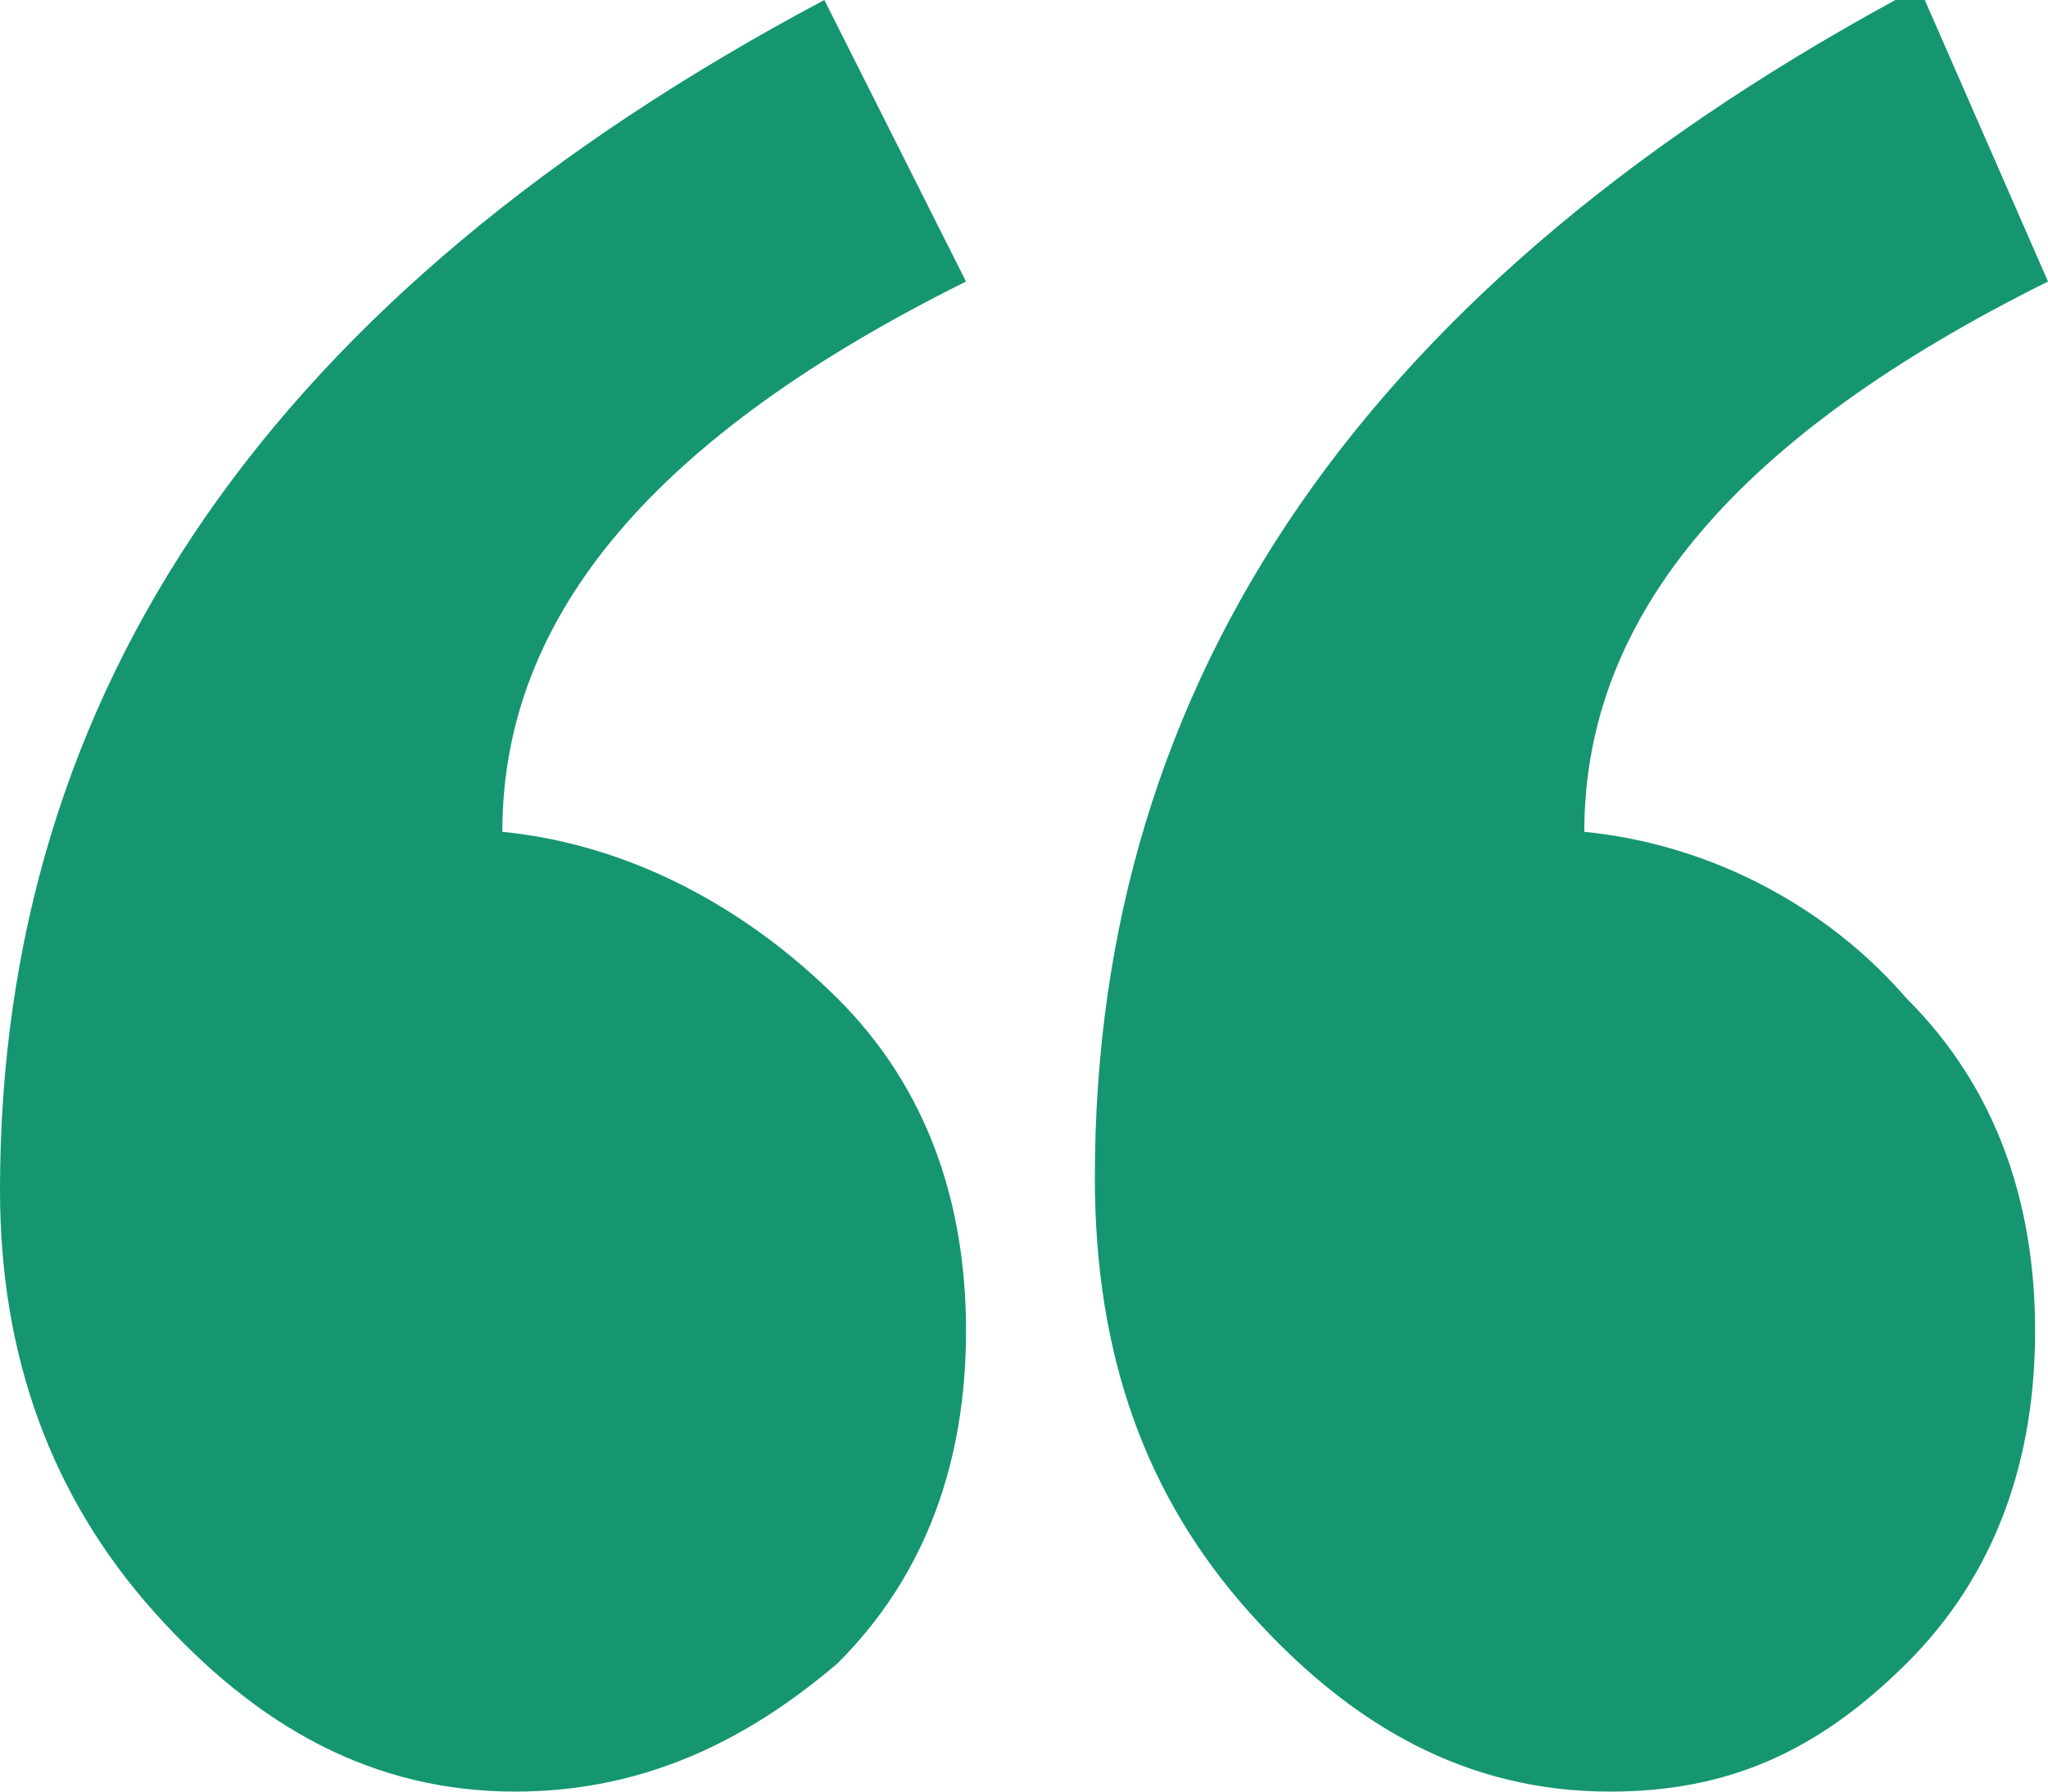 <svg width="72" height="63" viewBox="0 0 72 63" fill="none" xmlns="http://www.w3.org/2000/svg">
<path fill-rule="evenodd" clip-rule="evenodd" d="M72 9.9C61.132 15.3 55.698 21.6 55.698 29.25C60.226 29.7 64.302 31.95 67.019 35.1C70.189 38.25 71.547 42.3 71.547 46.8C71.547 51.3 70.189 55.35 67.019 58.5C63.849 61.65 60.679 63 56.604 63C51.623 63 47.547 60.75 43.925 56.7C40.302 52.65 38.491 47.7 38.491 41.4C38.491 23.85 48 9.9 67.472 -0.45L72 9.9ZM33.962 9.9C23.094 15.3 17.66 21.6 17.66 29.25C22.189 29.7 26.264 31.95 29.434 35.1C32.604 38.25 33.962 42.3 33.962 46.8C33.962 51.3 32.604 55.35 29.434 58.5C26.264 61.2 22.642 63 18.113 63C13.132 63 9.057 60.75 5.434 56.7C1.811 52.65 0 47.7 0 41.85C0 24.3 9.509 10.35 28.981 -1.21891e-05L33.962 9.9Z" fill="#159671"/>
</svg>
